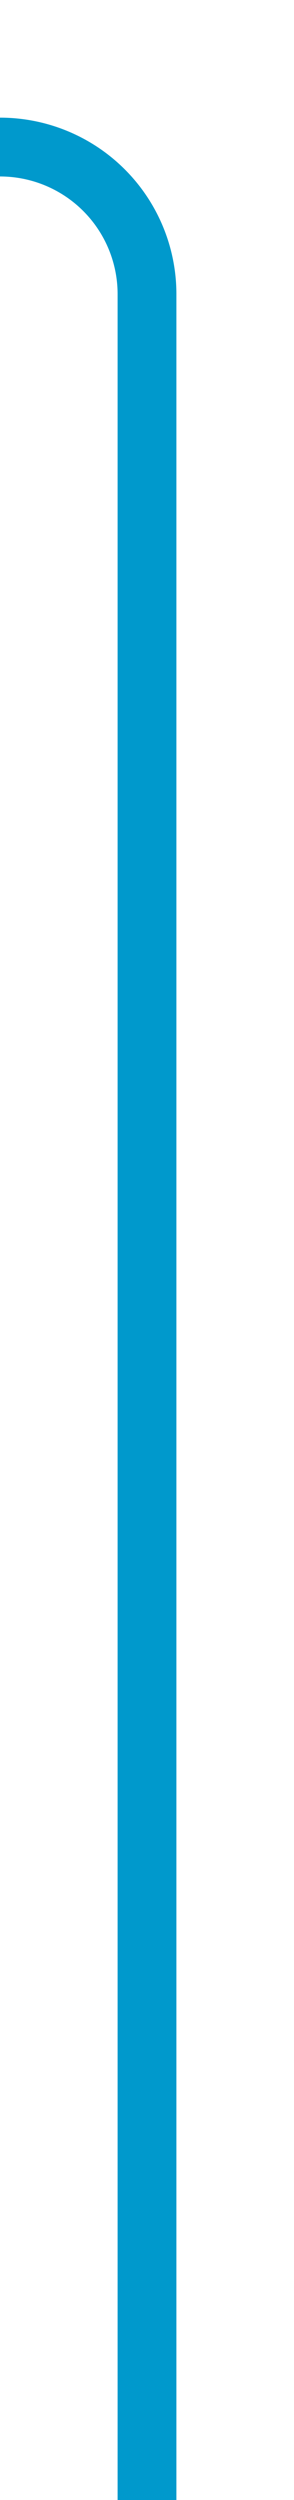 ﻿<?xml version="1.0" encoding="utf-8"?>
<svg version="1.1" xmlns:xlink="http://www.w3.org/1999/xlink" width="10px" height="85px" preserveAspectRatio="xMidYMin meet" viewBox="4947 925  8 85" xmlns="http://www.w3.org/2000/svg">
  <path d="M 4688 857  L 4688 925  A 5 5 0 0 0 4693 930 L 4946 930  A 5 5 0 0 1 4951 935 L 4951 1010  " stroke-width="2" stroke="#0099cc" fill="none" />
</svg>